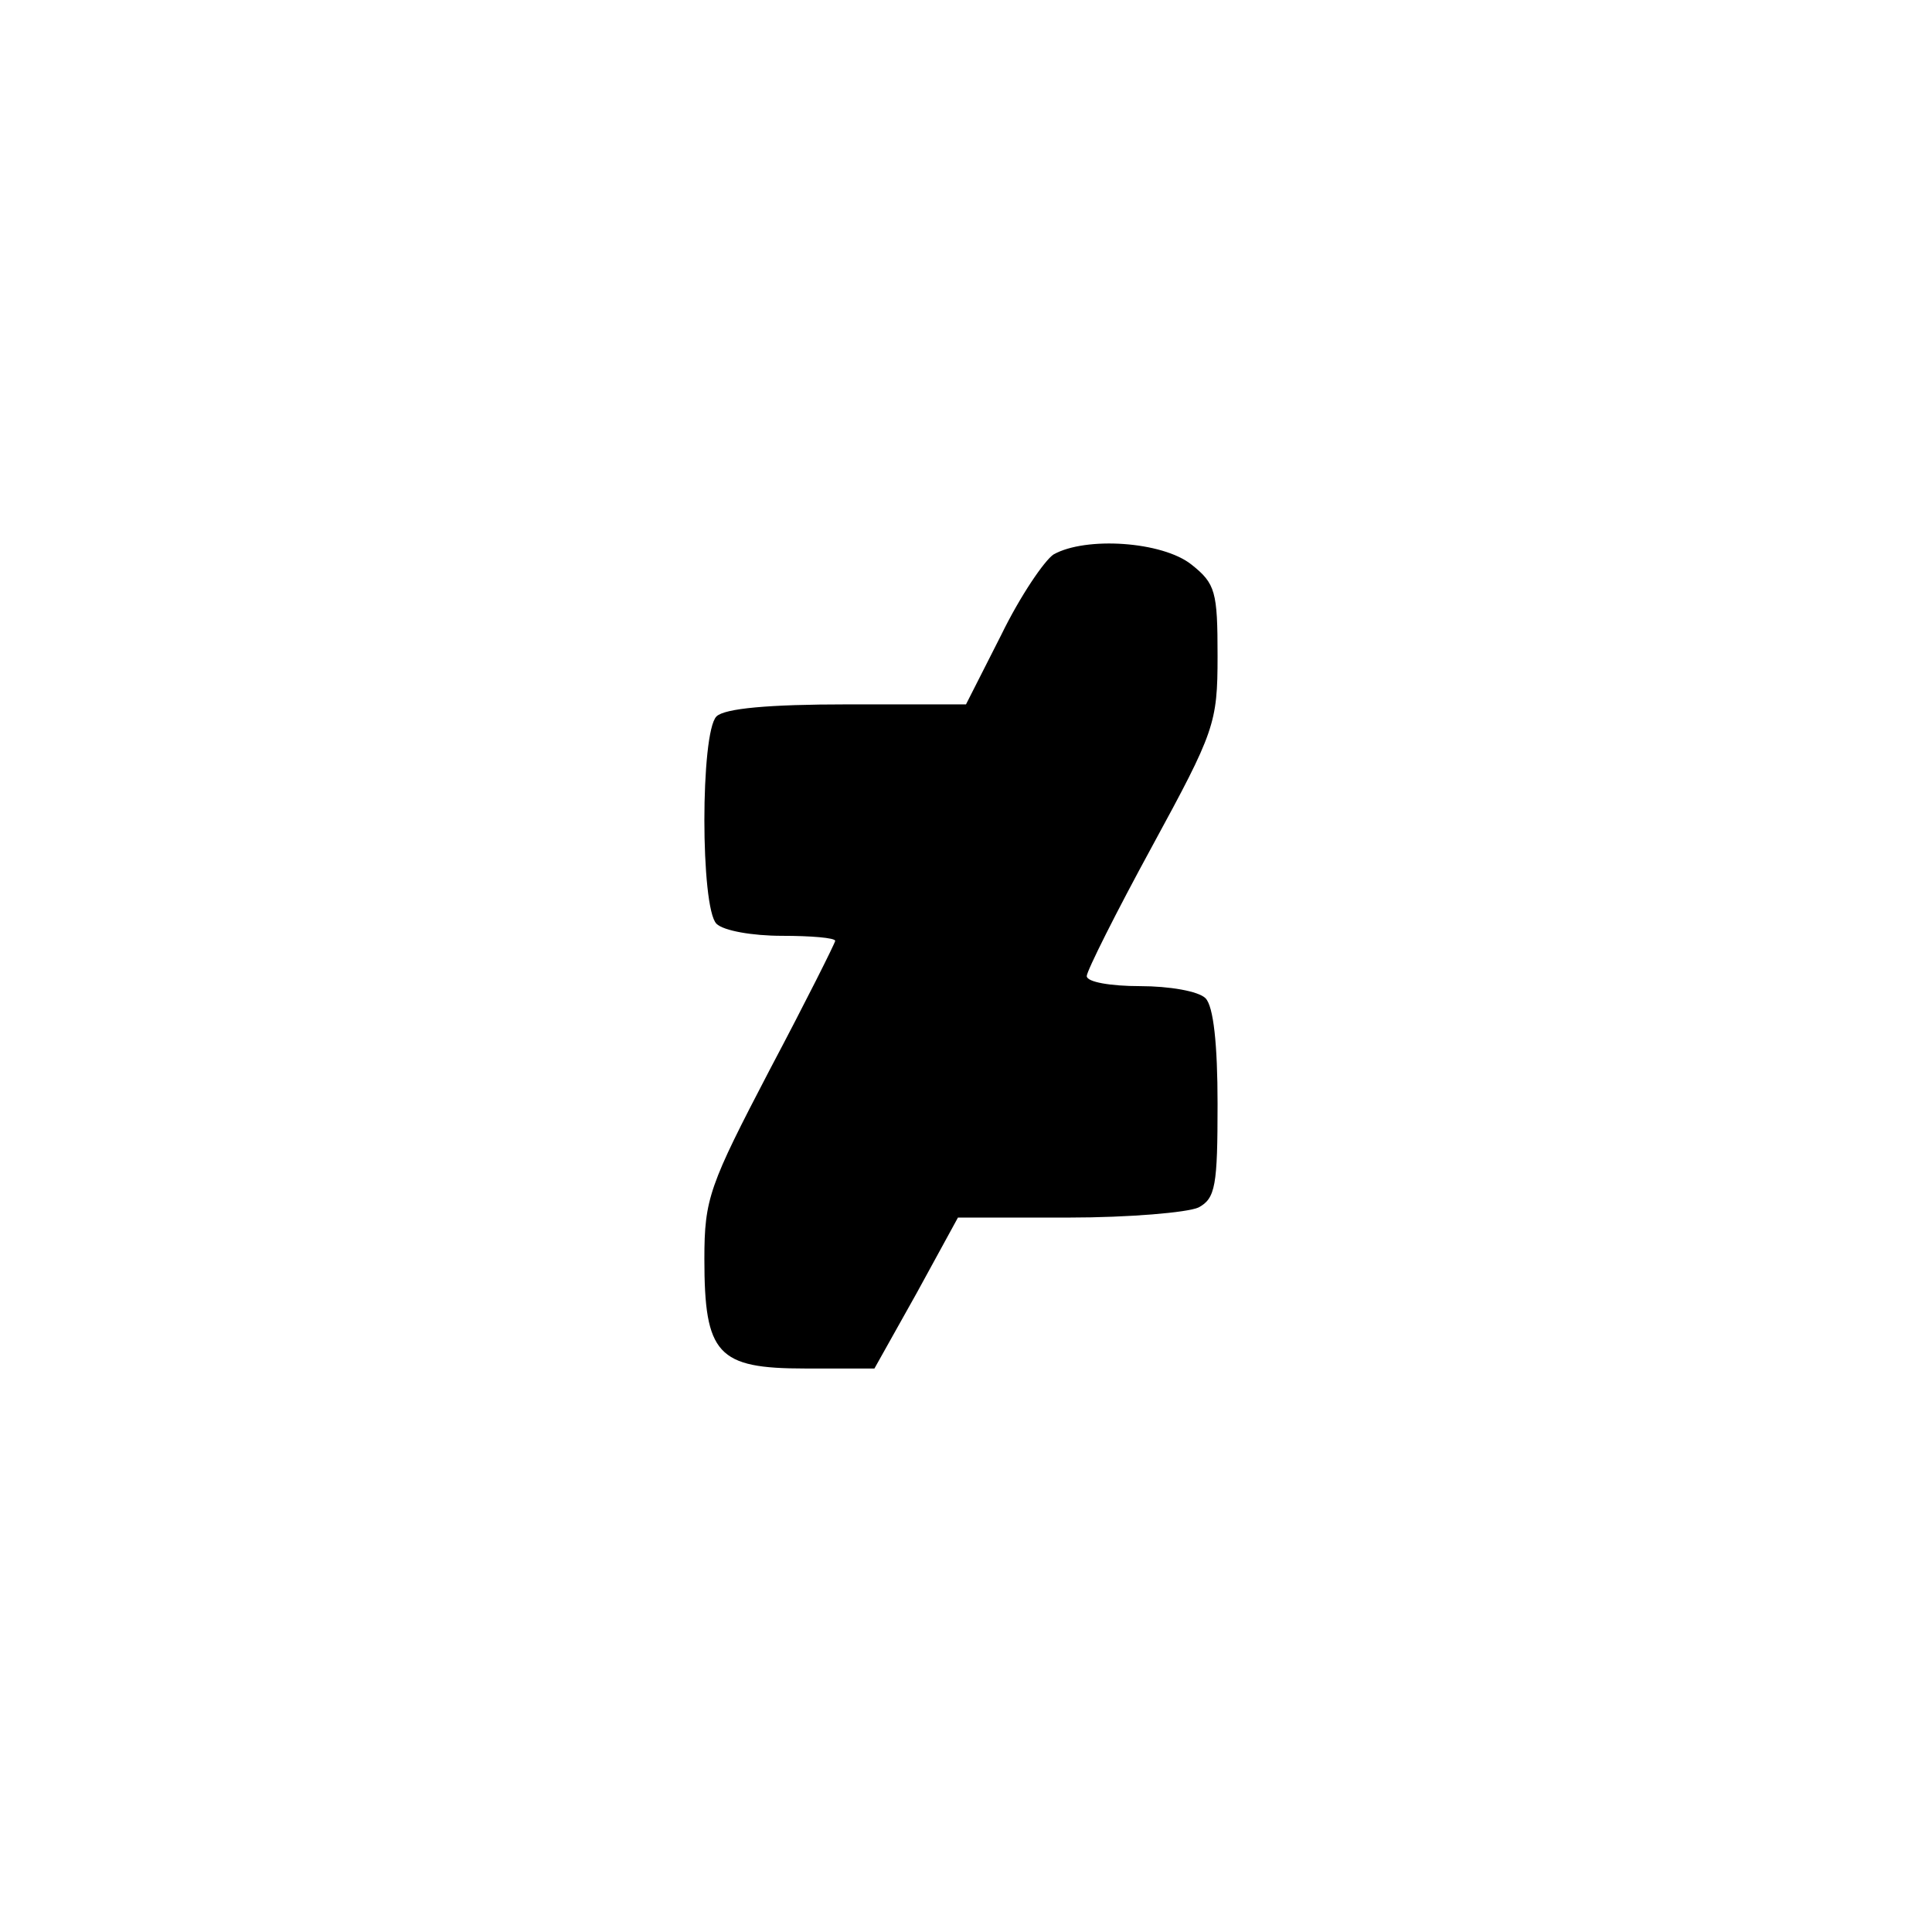 <?xml version="1.0" standalone="no"?>
<!DOCTYPE svg PUBLIC "-//W3C//DTD SVG 20010904//EN"
 "http://www.w3.org/TR/2001/REC-SVG-20010904/DTD/svg10.dtd">
<svg version="1.0" xmlns="http://www.w3.org/2000/svg"
 width="192pt" height="192pt" viewBox="0 0 192 192"
 preserveAspectRatio="xMidYMid meet">
<g transform="translate(0,192) scale(0.1,-0.1)"
fill="#000000" stroke="none">
811 c445 -92 729 -532 635 -987 -62 -301 -295 -546 -601 -630 -91 -26 -329
-26 -420 0 -291 80 -516 305 -596 596 -26 91 -26 329 0 420 120 433 542 692
982 601z"/>
<path d="M1047 1369 c-9 -6 -33 -41 -52 -80 l-35 -69 -118 0 c-78 0 -122 -4
-130 -12 -16 -16 -16 -190 0 -206 7 -7 36 -12 65 -12 29 0 53 -2 53 -5 0 -2
-29 -60 -65 -128 -60 -115 -65 -128 -65 -188 0 -95 13 -109 100 -109 l69 0 42
75 41 75 110 0 c60 0 118 5 129 10 17 9 19 22 19 103 0 59 -4 97 -12 105 -7 7
-36 12 -65 12 -29 0 -53 4 -53 10 0 5 29 63 65 129 62 114 65 122 65 189 0 64
-2 72 -26 91 -29 23 -105 28 -137 10z"/>
</g>
</svg>
